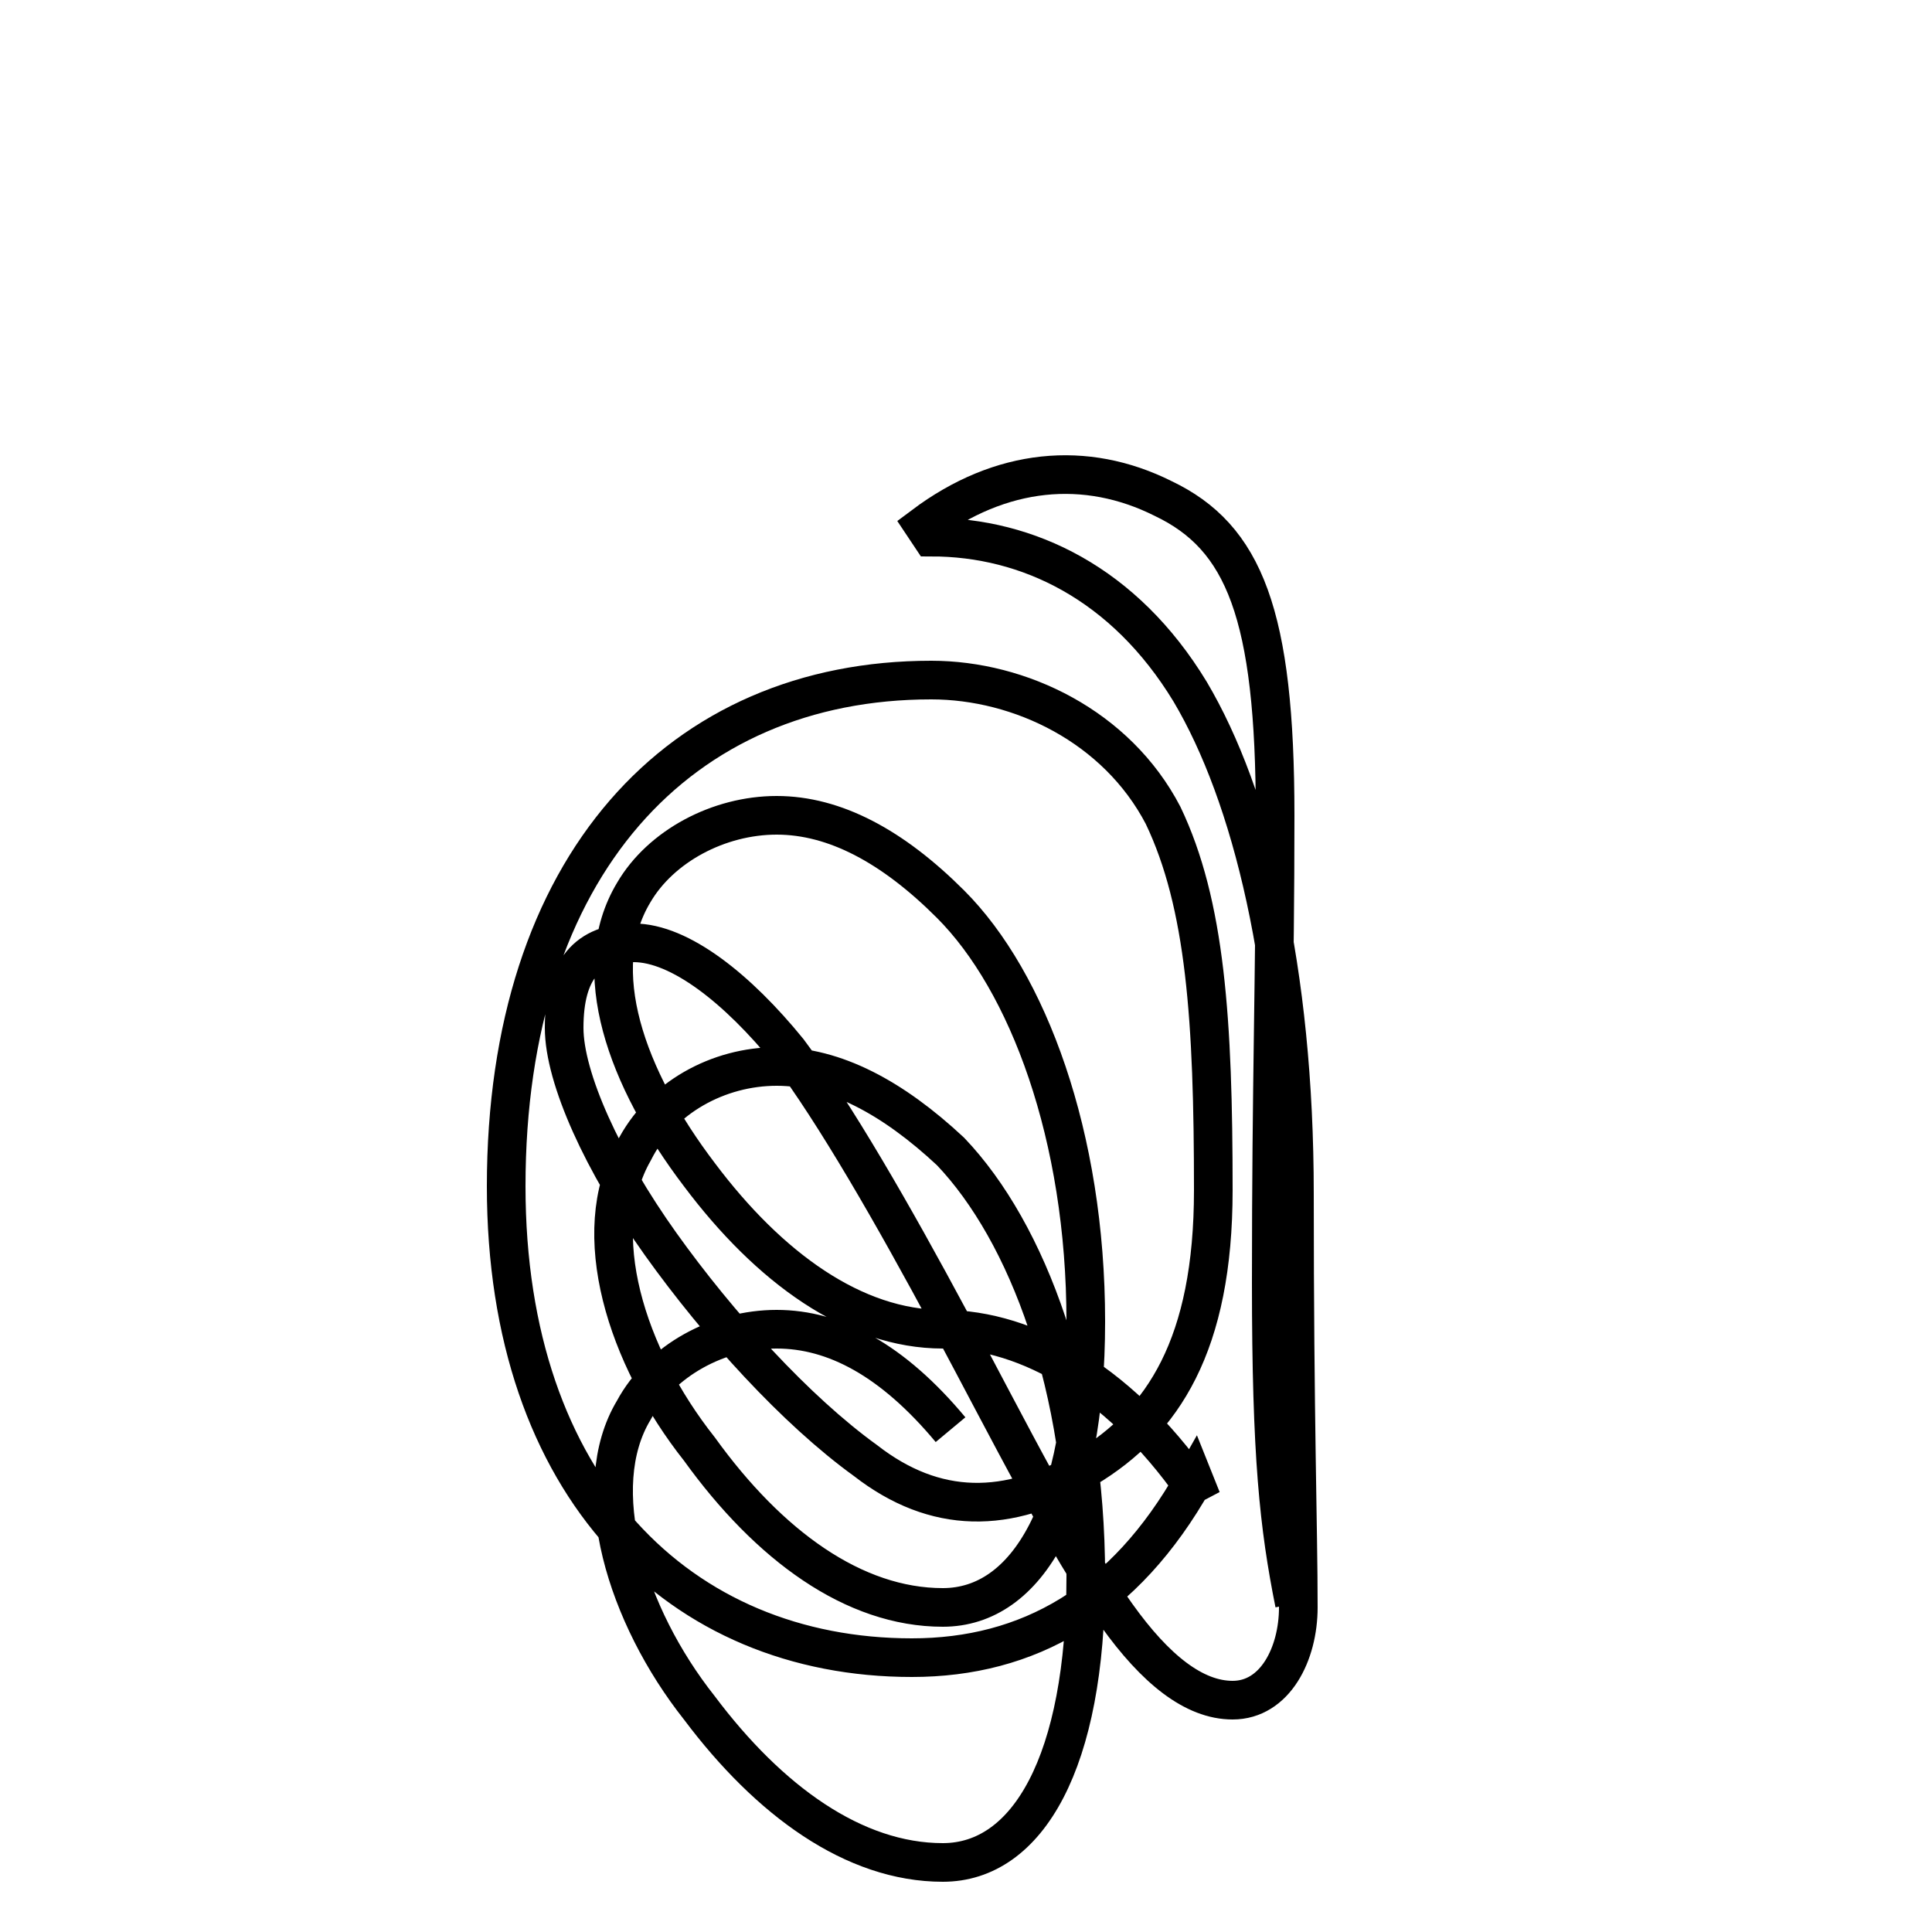 <?xml version='1.0' encoding='utf8'?>
<svg viewBox="0.0 -6.0 50.0 50.0" version="1.1" xmlns="http://www.w3.org/2000/svg">
<rect x="0.0" y="-6.0" width="50.0" height="50.0" fill="#808080" stroke="none"/>
<rect x="-1000" y="-1000" width="2000" height="2000" stroke="white" fill="white"/>
<g style="fill:white;stroke:#000000;  stroke-width:1">
<path d="M 33.5 -2.5 C 33.1 -4.5 32.9 -6.3 32.9 -10.8 C 32.9 -16.1 33.0 -18.6 33.0 -22.9 C 33.0 -28.1 32.2 -30.1 30.1 -31.1 C 28.1 -32.1 25.9 -31.9 23.9 -30.4 L 24.1 -30.1 C 26.6 -30.1 29.1 -28.9 30.8 -26.1 C 32.4 -23.4 33.5 -18.9 33.5 -13.1 C 33.5 -7.2 33.6 -4.5 33.6 -2.4 C 33.6 -1.2 33.0 0.0 31.9 0.0 C 30.9 0.0 29.9 -0.8 28.9 -2.2 C 27.6 -4.0 26.1 -7.0 24.6 -9.8 C 23.1 -12.6 21.6 -15.2 20.4 -16.8 C 19.1 -18.4 17.6 -19.6 16.4 -19.6 C 15.2 -19.6 14.6 -18.9 14.6 -17.4 C 14.6 -16.1 15.6 -13.9 17.1 -11.8 C 18.6 -9.7 20.6 -7.5 22.4 -6.2 C 24.2 -4.8 26.1 -4.8 28.1 -6.0 C 30.1 -7.2 31.4 -9.2 31.4 -13.2 C 31.4 -17.6 31.2 -20.6 30.1 -22.9 C 28.9 -25.2 26.4 -26.4 24.1 -26.4 C 17.6 -26.4 13.1 -21.6 13.1 -13.3 C 13.1 -5.5 17.6 -1.1 23.6 -1.1 C 26.6 -1.1 29.1 -2.5 30.9 -5.7 L 31.1 -5.2 C 29.1 -8.2 26.6 -9.6 24.4 -9.6 C 22.1 -9.6 19.9 -11.2 18.1 -13.6 C 16.2 -16.1 15.2 -18.9 16.4 -20.9 C 17.1 -22.1 18.6 -22.9 20.1 -22.9 C 21.6 -22.9 23.1 -22.1 24.6 -20.6 C 26.6 -18.6 28.1 -14.6 28.1 -9.8 C 28.1 -5.0 26.6 -2.4 24.4 -2.4 C 22.1 -2.4 19.9 -4.0 18.1 -6.5 C 16.2 -8.9 15.2 -12.1 16.4 -14.2 C 17.1 -15.6 18.6 -16.4 20.1 -16.4 C 21.6 -16.4 23.1 -15.6 24.6 -14.2 C 26.6 -12.1 28.1 -8.1 28.1 -3.2 C 28.1 1.6 26.6 4.2 24.4 4.2 C 22.1 4.2 19.9 2.6 18.1 0.2 C 16.2 -2.2 15.2 -5.5 16.4 -7.5 C 17.1 -8.8 18.6 -9.6 20.1 -9.6 C 21.6 -9.6 23.1 -8.8 24.6 -7" transform="translate(0.0 38.0)" />
</g>
</svg>